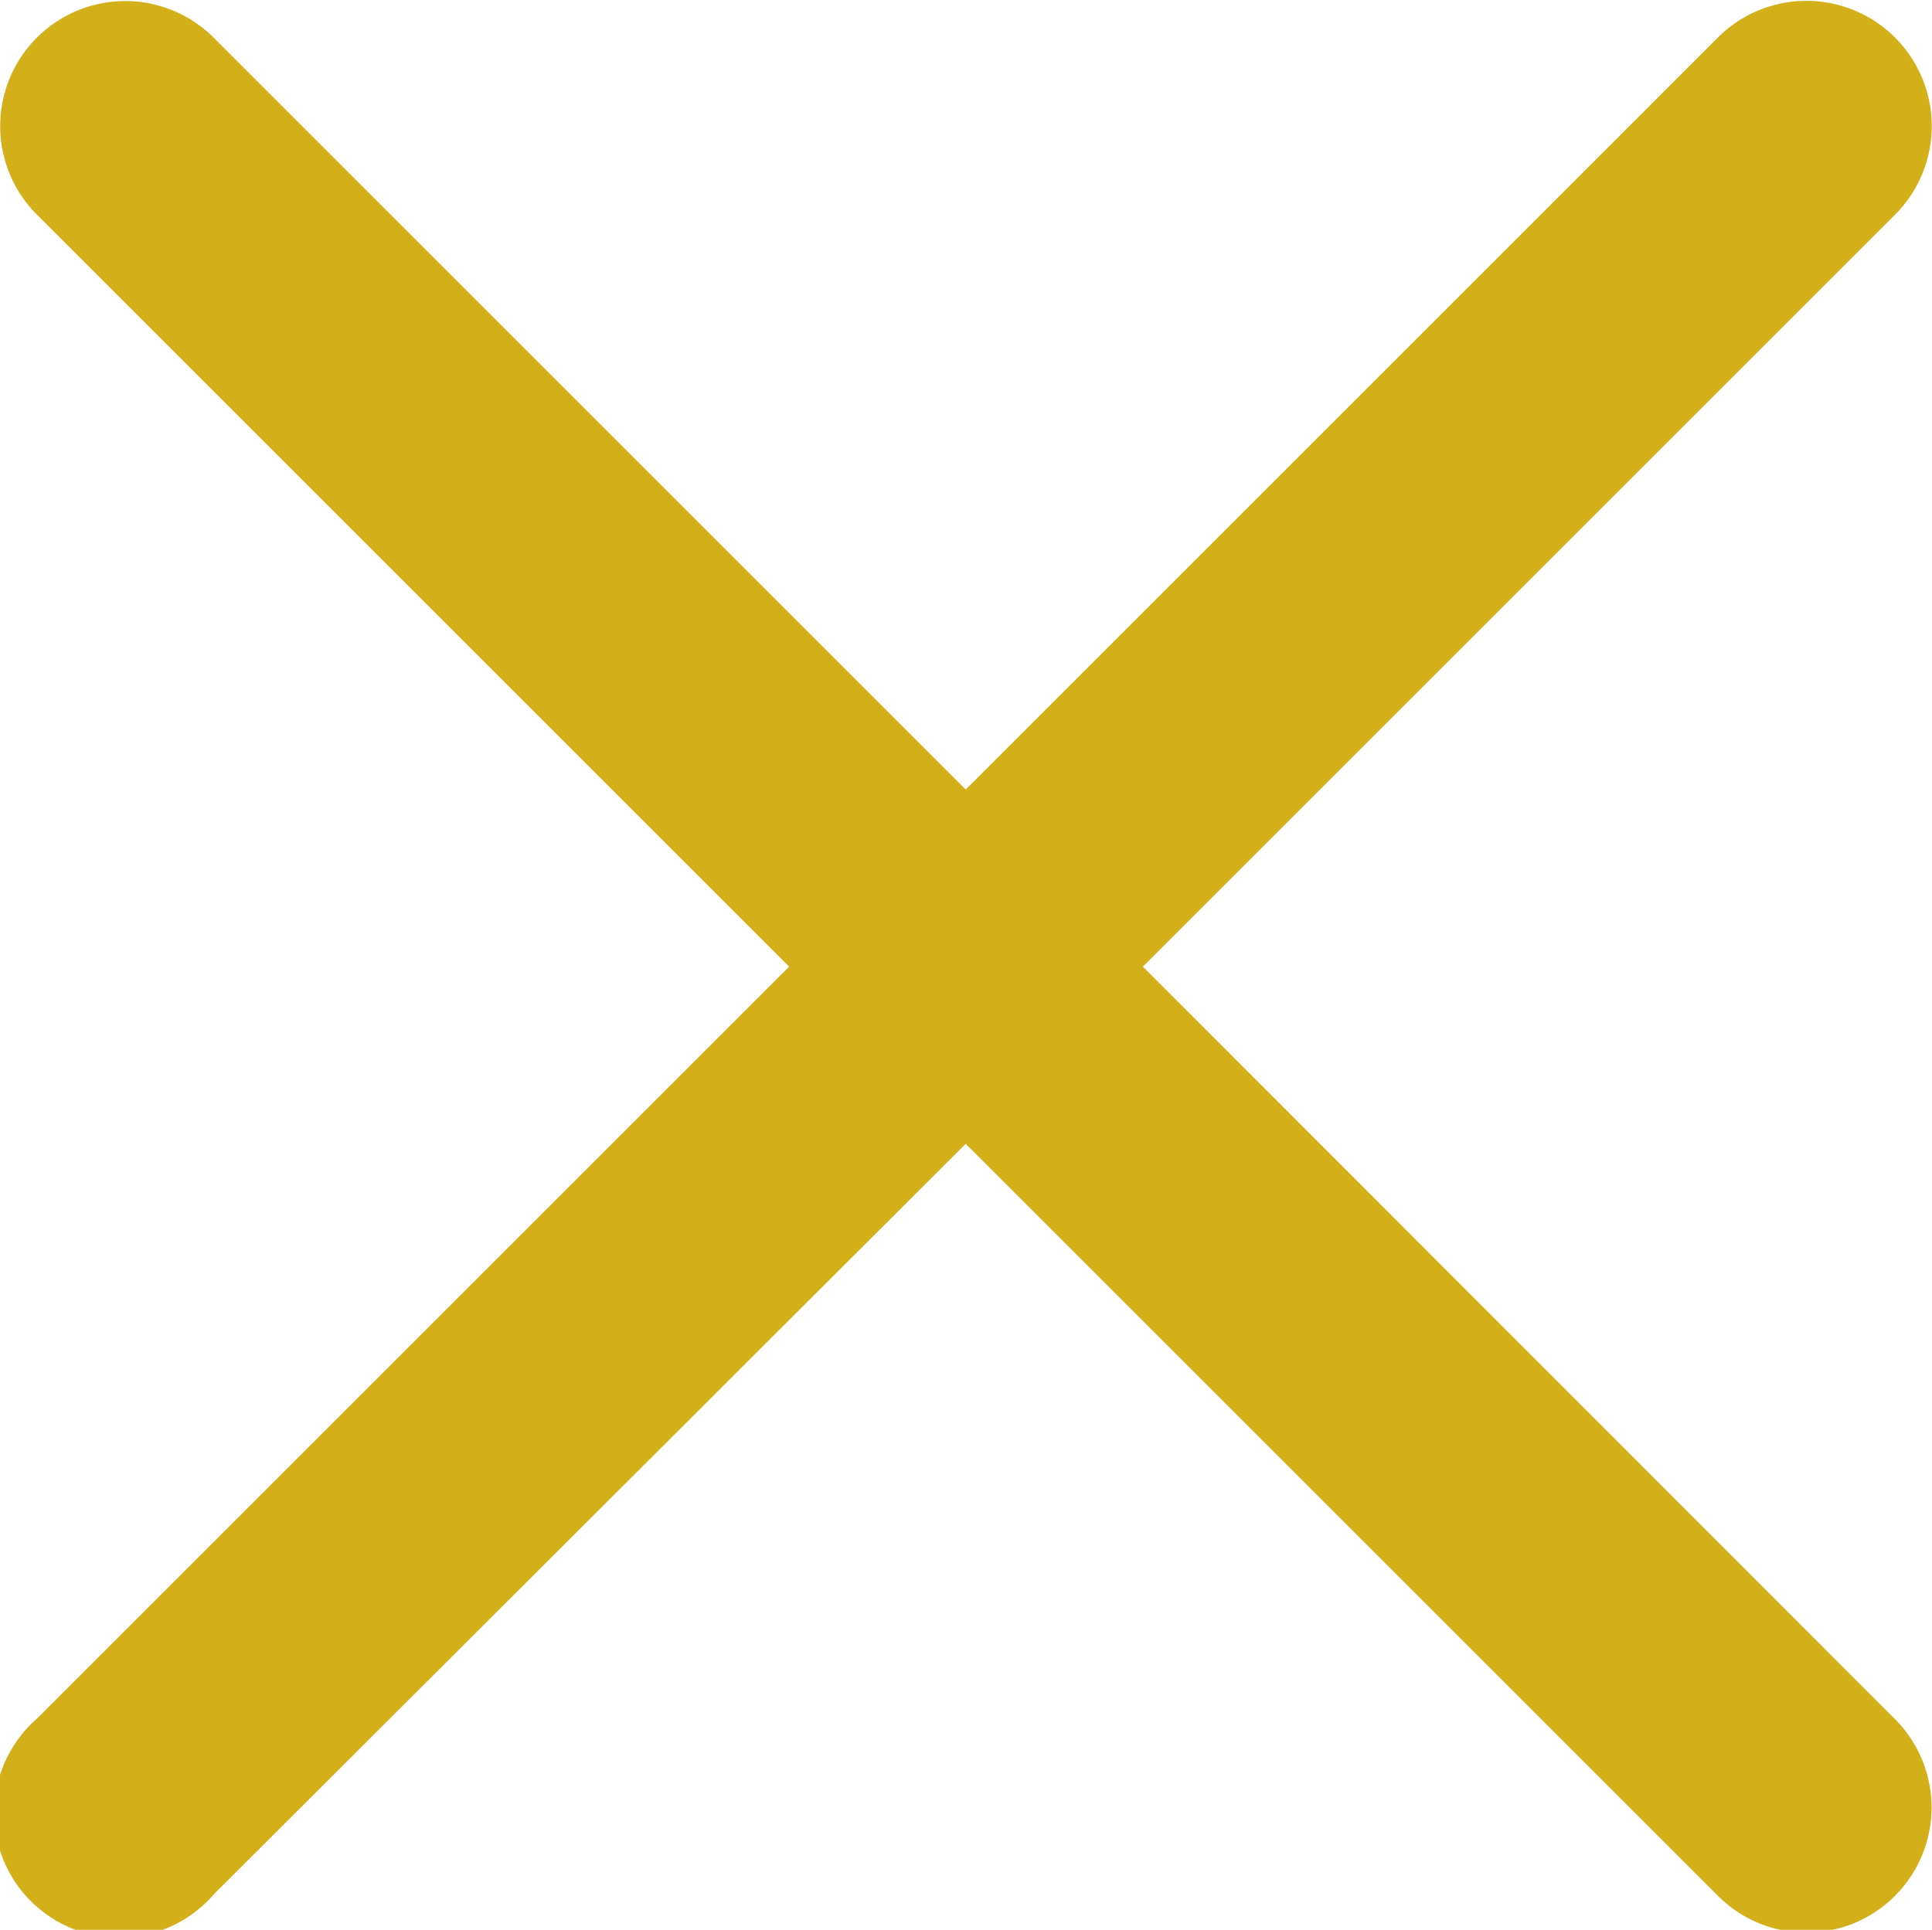 <svg xmlns="http://www.w3.org/2000/svg" viewBox="0 0 329.3 329"><path xmlns="http://www.w3.org/2000/svg" d="M194.8 164.8L323 36.6a21.3 21.3 0 10-30.2-30.2L164.6 134.6 36.4 6.4A21.3 21.3 0 106.3 36.6l128.2 128.2L6.3 293a21.3 21.3 0 1030.1 30l128.2-128 128.2 128.2a21.3 21.3 0 0030.2 0 21.3 21.3 0 000-30.1zm0 0" fill="#d3af1a"/></svg>